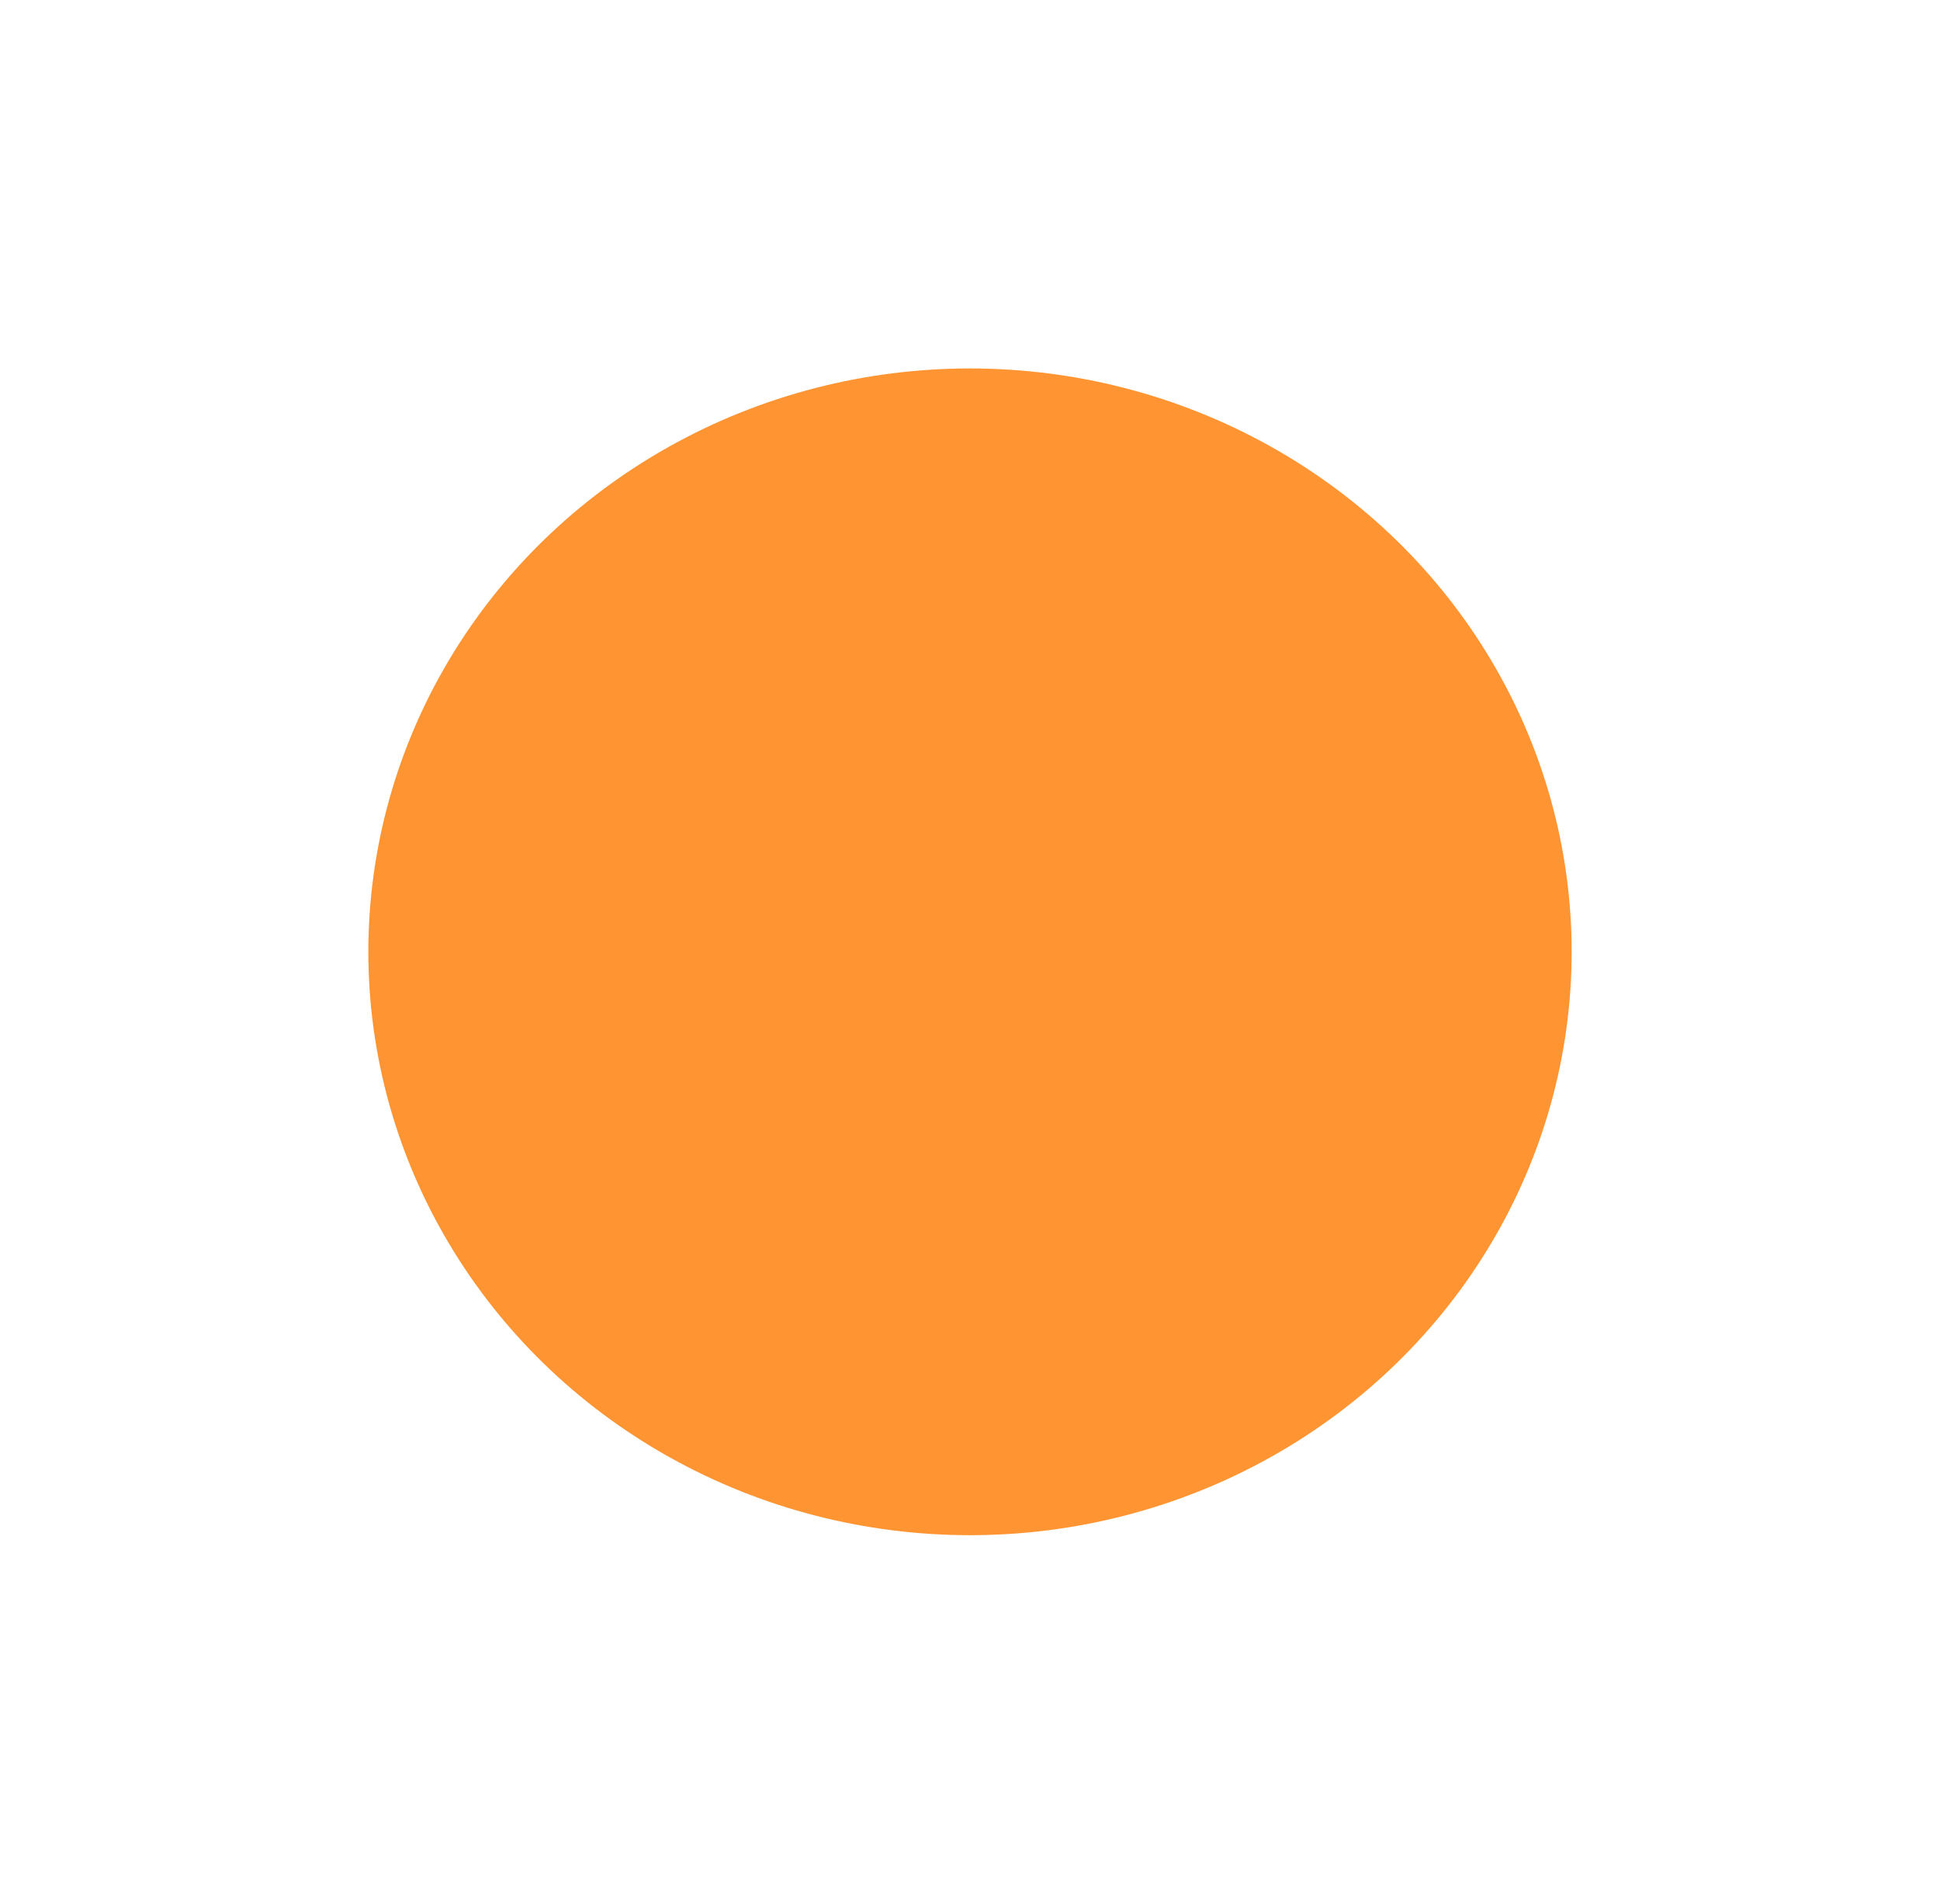 <svg width="158" height="155" viewBox="0 0 158 155" fill="none" xmlns="http://www.w3.org/2000/svg">
<g filter="url(#filter0_d)">
<ellipse cx="79" cy="73.5" rx="49" ry="47.5" fill="#FF9432"/>
</g>
<defs>
<filter id="filter0_d" x="0" y="0" width="158" height="155" filterUnits="userSpaceOnUse" color-interpolation-filters="sRGB">
<feFlood flood-opacity="0" result="BackgroundImageFix"/>
<feColorMatrix in="SourceAlpha" type="matrix" values="0 0 0 0 0 0 0 0 0 0 0 0 0 0 0 0 0 0 127 0"/>
<feOffset dy="4"/>
<feGaussianBlur stdDeviation="15"/>
<feColorMatrix type="matrix" values="0 0 0 0 0 0 0 0 0 0 0 0 0 0 0 0 0 0 0.25 0"/>
<feBlend mode="normal" in2="BackgroundImageFix" result="effect1_dropShadow"/>
<feBlend mode="normal" in="SourceGraphic" in2="effect1_dropShadow" result="shape"/>
</filter>
</defs>
</svg>
